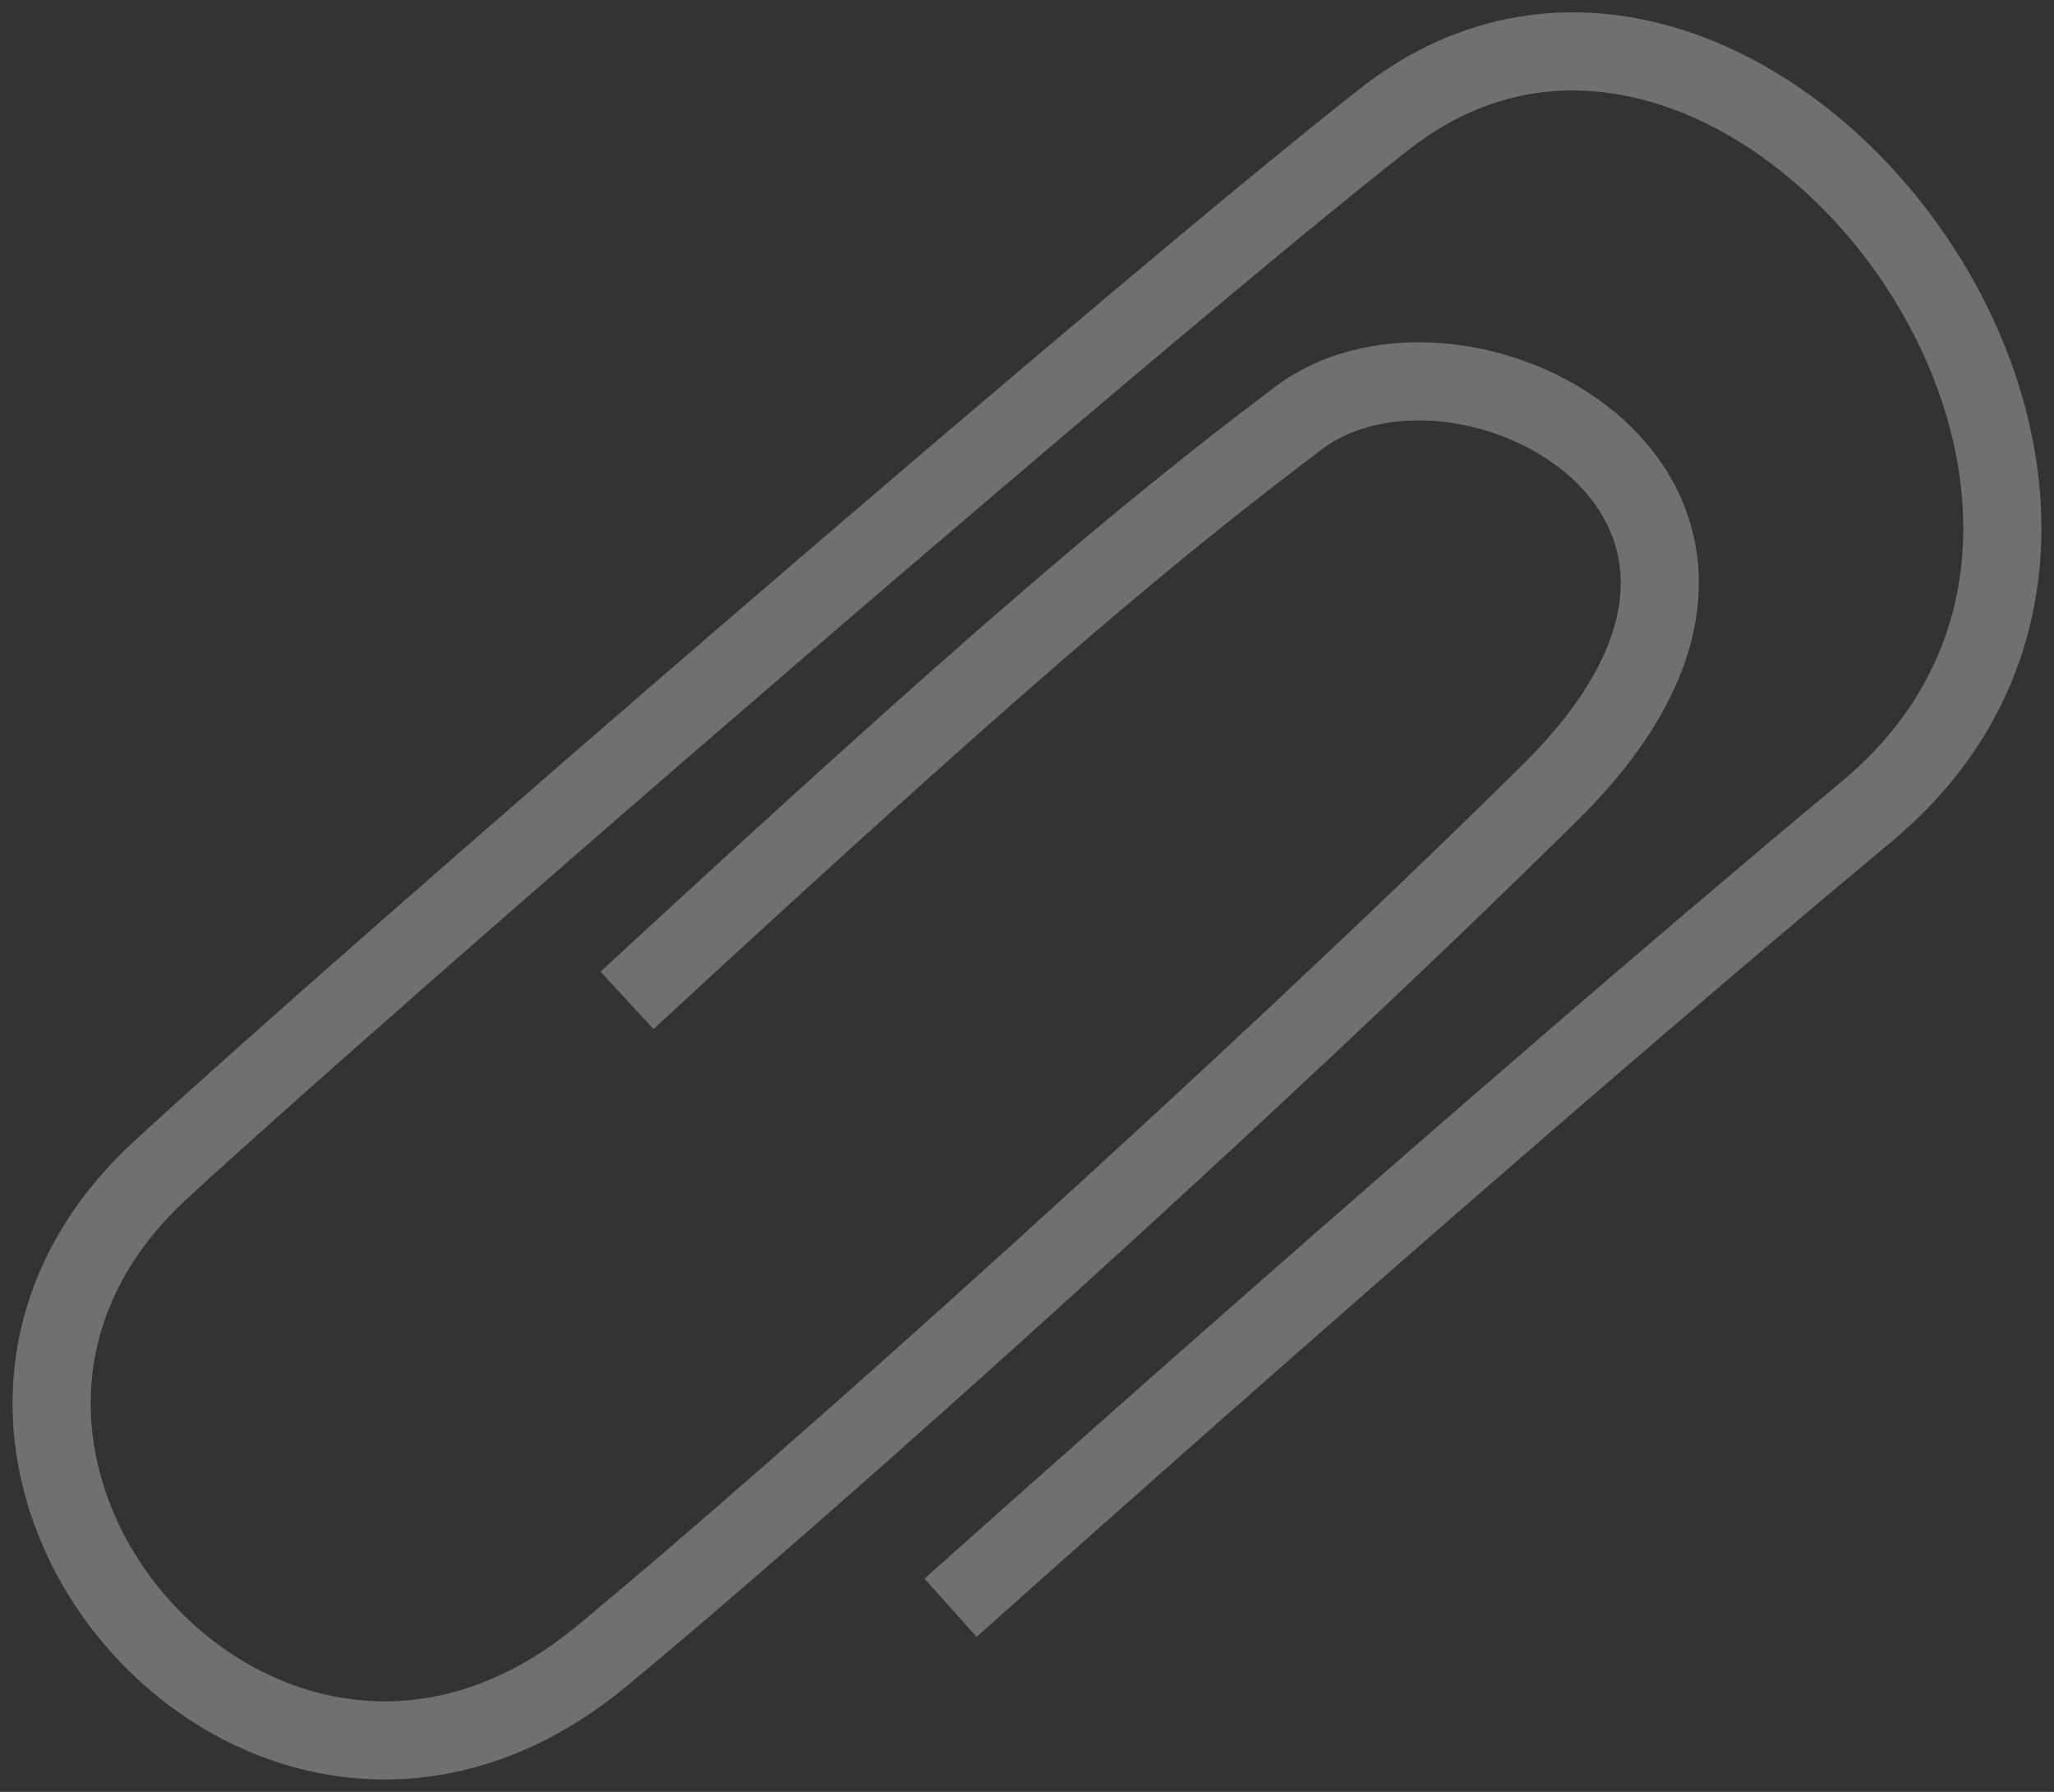 <svg width="47" height="41" viewBox="0 0 47 41" fill="none" xmlns="http://www.w3.org/2000/svg">
<rect x="0" y="0" width="47" height="41" fill="#333333" stroke="none"/>
<g opacity="0.3" clip-path="url(#clip0_1_523)">
<path d="M14.347 22.889C22.411 15.447 25.948 12.402 29.71 9.568C33.471 6.733 42.275 11.418 35.478 18.125C28.68 24.844 18.28 34.175 13.74 37.916C6.045 44.255 -3.379 33.296 3.656 26.787C8.421 22.39 26.45 6.811 31.69 2.717C39.82 -3.648 51.448 11.3 42.711 18.571C33.973 25.842 21.751 36.787 21.751 36.787" stroke="white" stroke-width="1.788" stroke-miterlimit="10"/>
</g>
<defs>
<clipPath id="clip0_1_523">
<rect width="47" height="41" fill="white"/>
</clipPath>
</defs>
</svg>
